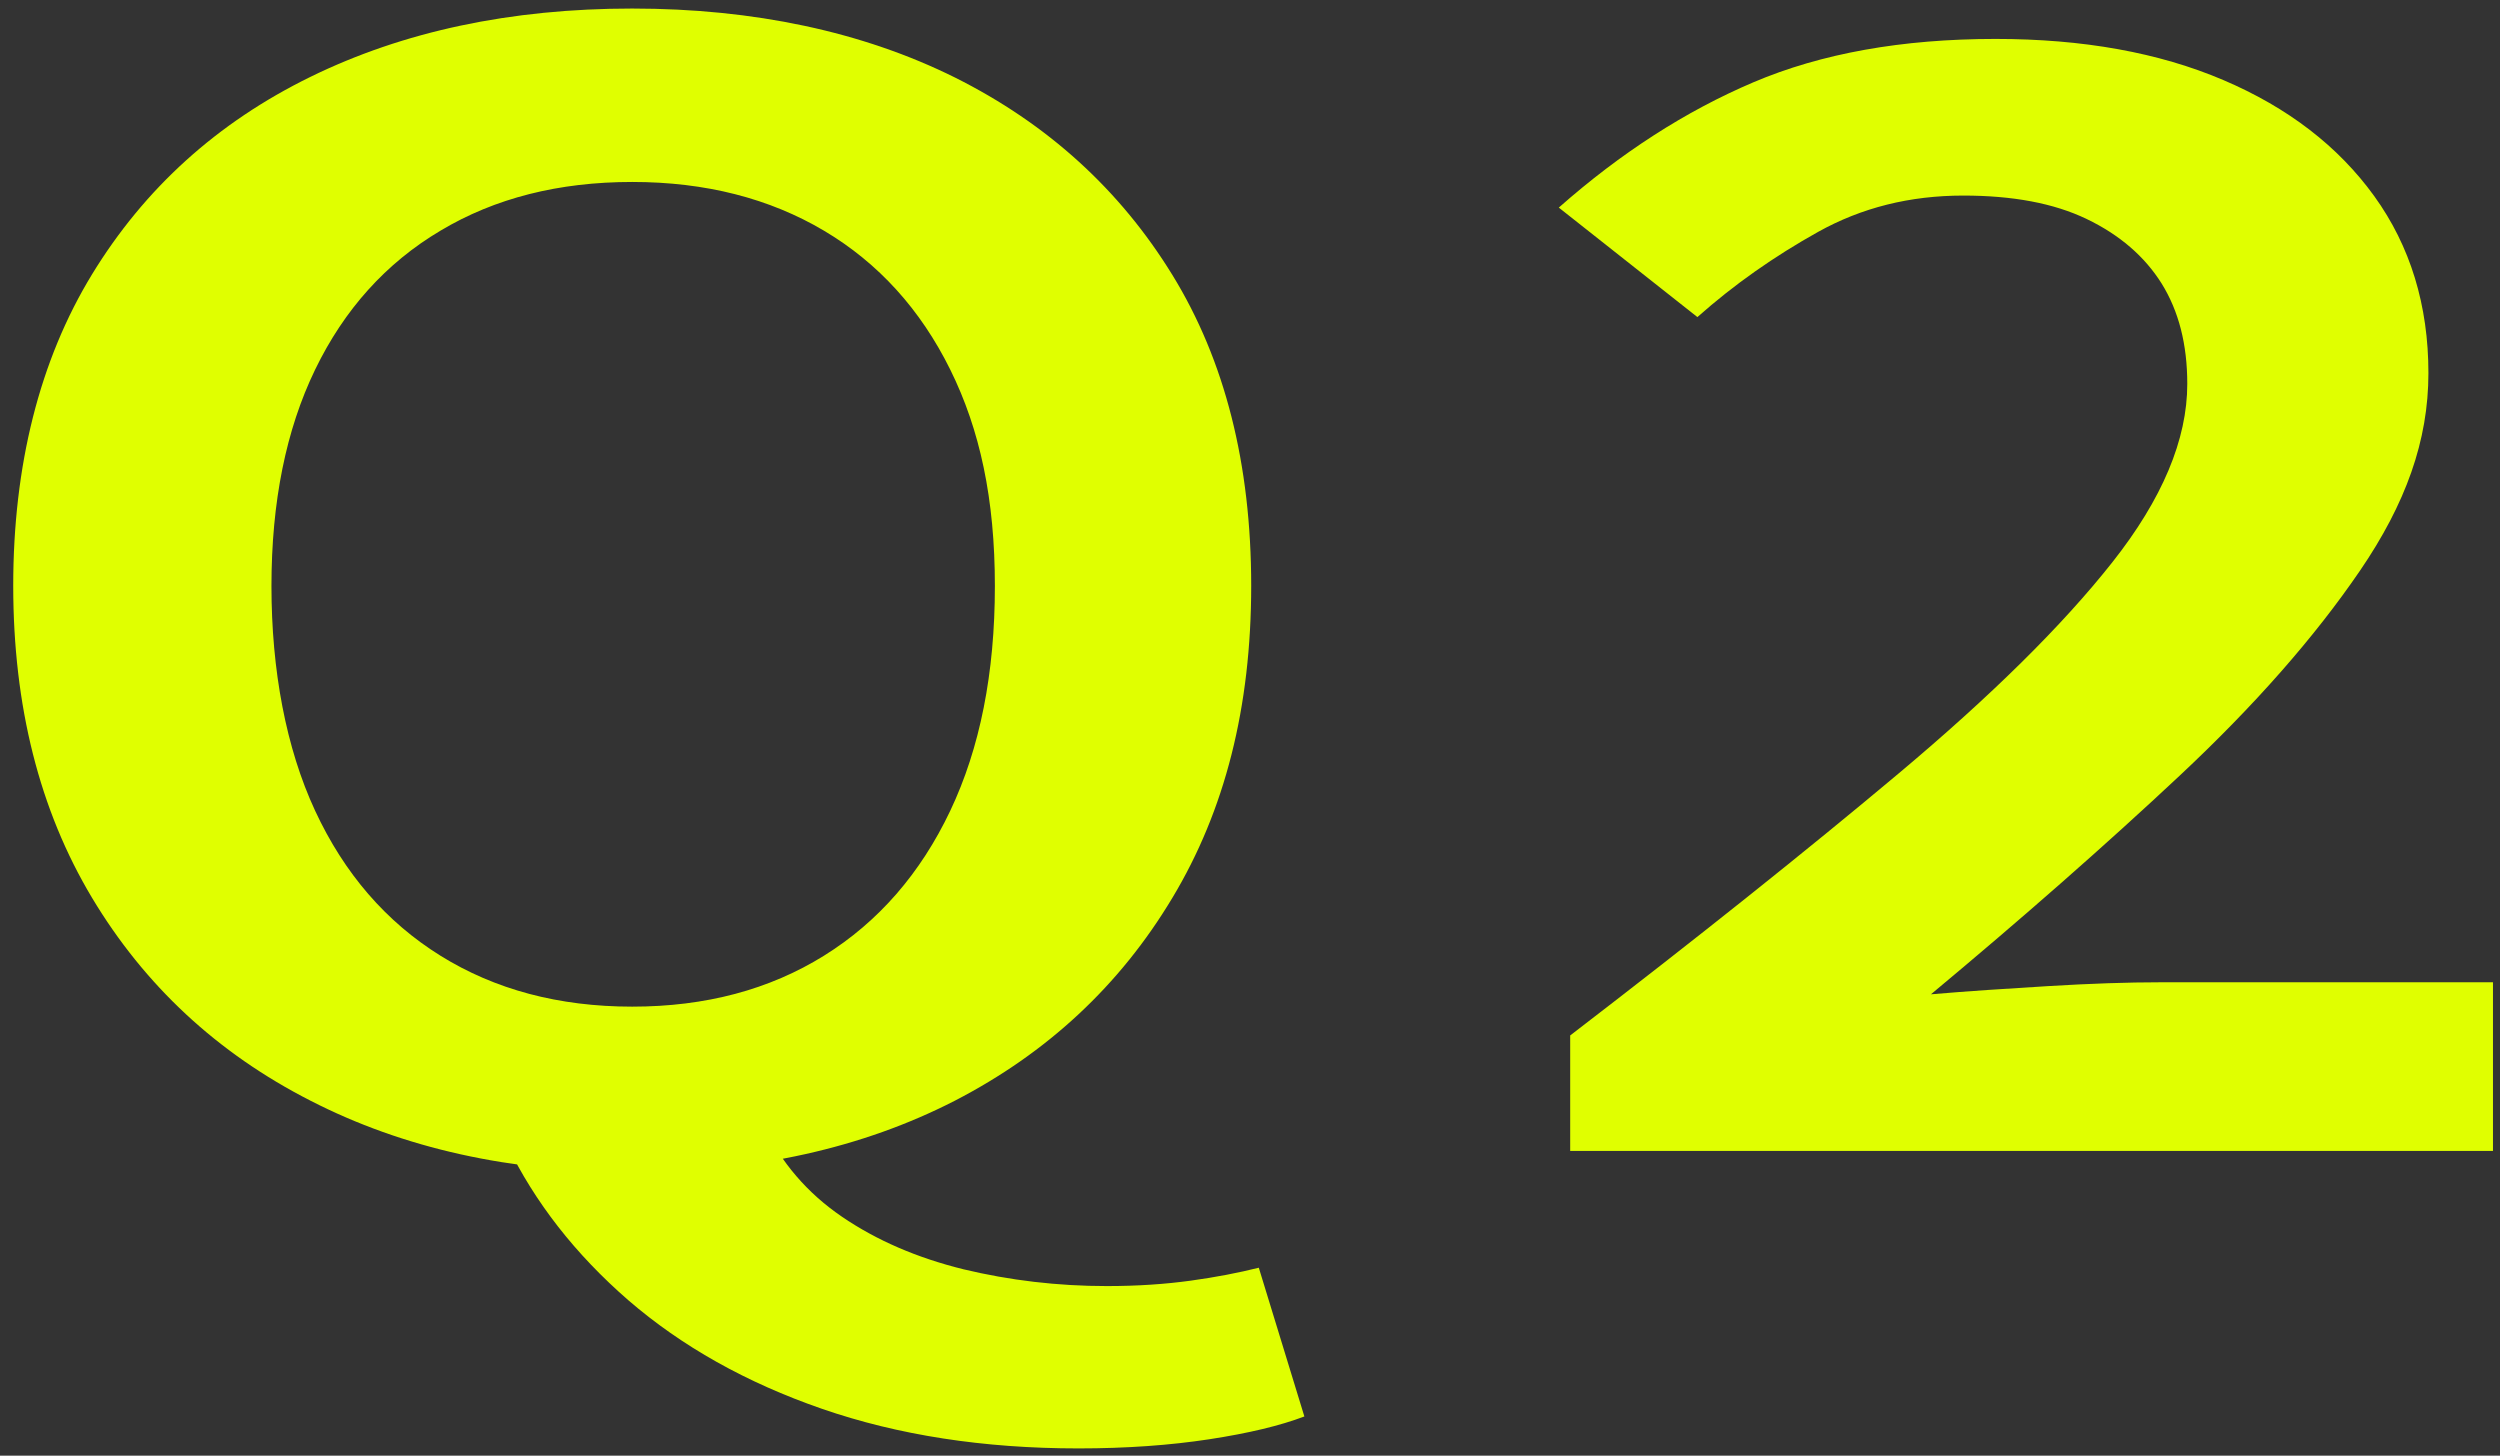 <svg width="79" height="46" viewBox="0 0 79 46" fill="none" xmlns="http://www.w3.org/2000/svg">
    <rect x="0" y="0" width="79" height="46" fill="#333333" stroke="none"/>
    <path d="M19.978 37.04C16.138 37.04 12.748 36.29 9.808 34.78C6.868 33.28 4.568 31.14 2.908 28.37C1.248 25.6 0.418 22.31 0.418 18.51C0.418 14.71 1.248 11.39 2.908 8.67C4.568 5.95 6.868 3.87 9.808 2.43C12.748 0.99 16.138 0.27 19.978 0.27C23.818 0.27 27.258 1 30.178 2.45C33.098 3.91 35.388 5.99 37.048 8.69C38.708 11.39 39.538 14.67 39.538 18.51C39.538 22.35 38.708 25.61 37.048 28.37C35.388 31.14 33.098 33.27 30.178 34.78C27.258 36.28 23.858 37.04 19.978 37.04ZM19.978 31.81C22.298 31.81 24.318 31.27 26.038 30.2C27.758 29.13 29.088 27.6 30.028 25.62C30.968 23.64 31.438 21.27 31.438 18.52C31.438 15.77 30.968 13.58 30.028 11.68C29.088 9.78 27.758 8.31 26.038 7.29C24.318 6.27 22.298 5.75 19.978 5.75C17.658 5.75 15.638 6.26 13.918 7.29C12.198 8.31 10.878 9.78 9.958 11.68C9.038 13.58 8.578 15.86 8.578 18.52C8.578 21.18 9.038 23.64 9.958 25.62C10.878 27.6 12.198 29.13 13.918 30.2C15.638 31.27 17.658 31.81 19.978 31.81ZM34.078 45.77C31.078 45.77 28.378 45.35 25.978 44.52C23.578 43.69 21.538 42.54 19.858 41.09C18.178 39.63 16.898 37.99 16.018 36.17L24.118 35.55C24.678 36.73 25.508 37.7 26.608 38.45C27.708 39.2 28.988 39.75 30.448 40.11C31.908 40.46 33.418 40.64 34.978 40.64C35.938 40.64 36.818 40.58 37.618 40.47C38.418 40.36 39.138 40.22 39.778 40.06L41.218 44.76C40.458 45.05 39.458 45.29 38.218 45.48C36.978 45.67 35.598 45.77 34.078 45.77Z" fill="#E0FF00"/>
    <path d="M49.618 36.37V32.72C53.618 29.65 57.078 26.89 59.998 24.44C62.918 21.99 65.168 19.77 66.748 17.77C68.328 15.77 69.118 13.89 69.118 12.13C69.118 10.88 68.848 9.83 68.308 8.96C67.768 8.1 66.978 7.42 65.938 6.92C64.898 6.42 63.598 6.18 62.038 6.18C60.358 6.18 58.828 6.56 57.448 7.33C56.068 8.1 54.798 8.99 53.638 10.02L49.258 6.56C51.218 4.83 53.268 3.51 55.408 2.6C57.548 1.69 60.098 1.23 63.058 1.23C65.818 1.23 68.218 1.66 70.258 2.53C72.298 3.4 73.888 4.62 75.028 6.2C76.168 7.78 76.738 9.65 76.738 11.79C76.738 13.93 76.018 15.92 74.578 18.03C73.138 20.14 71.238 22.3 68.878 24.51C66.518 26.72 63.898 29.02 61.018 31.42C62.178 31.32 63.418 31.24 64.738 31.16C66.058 31.08 67.238 31.04 68.278 31.04H78.778V36.37H49.618Z" fill="#E0FF00"/>
</svg>

